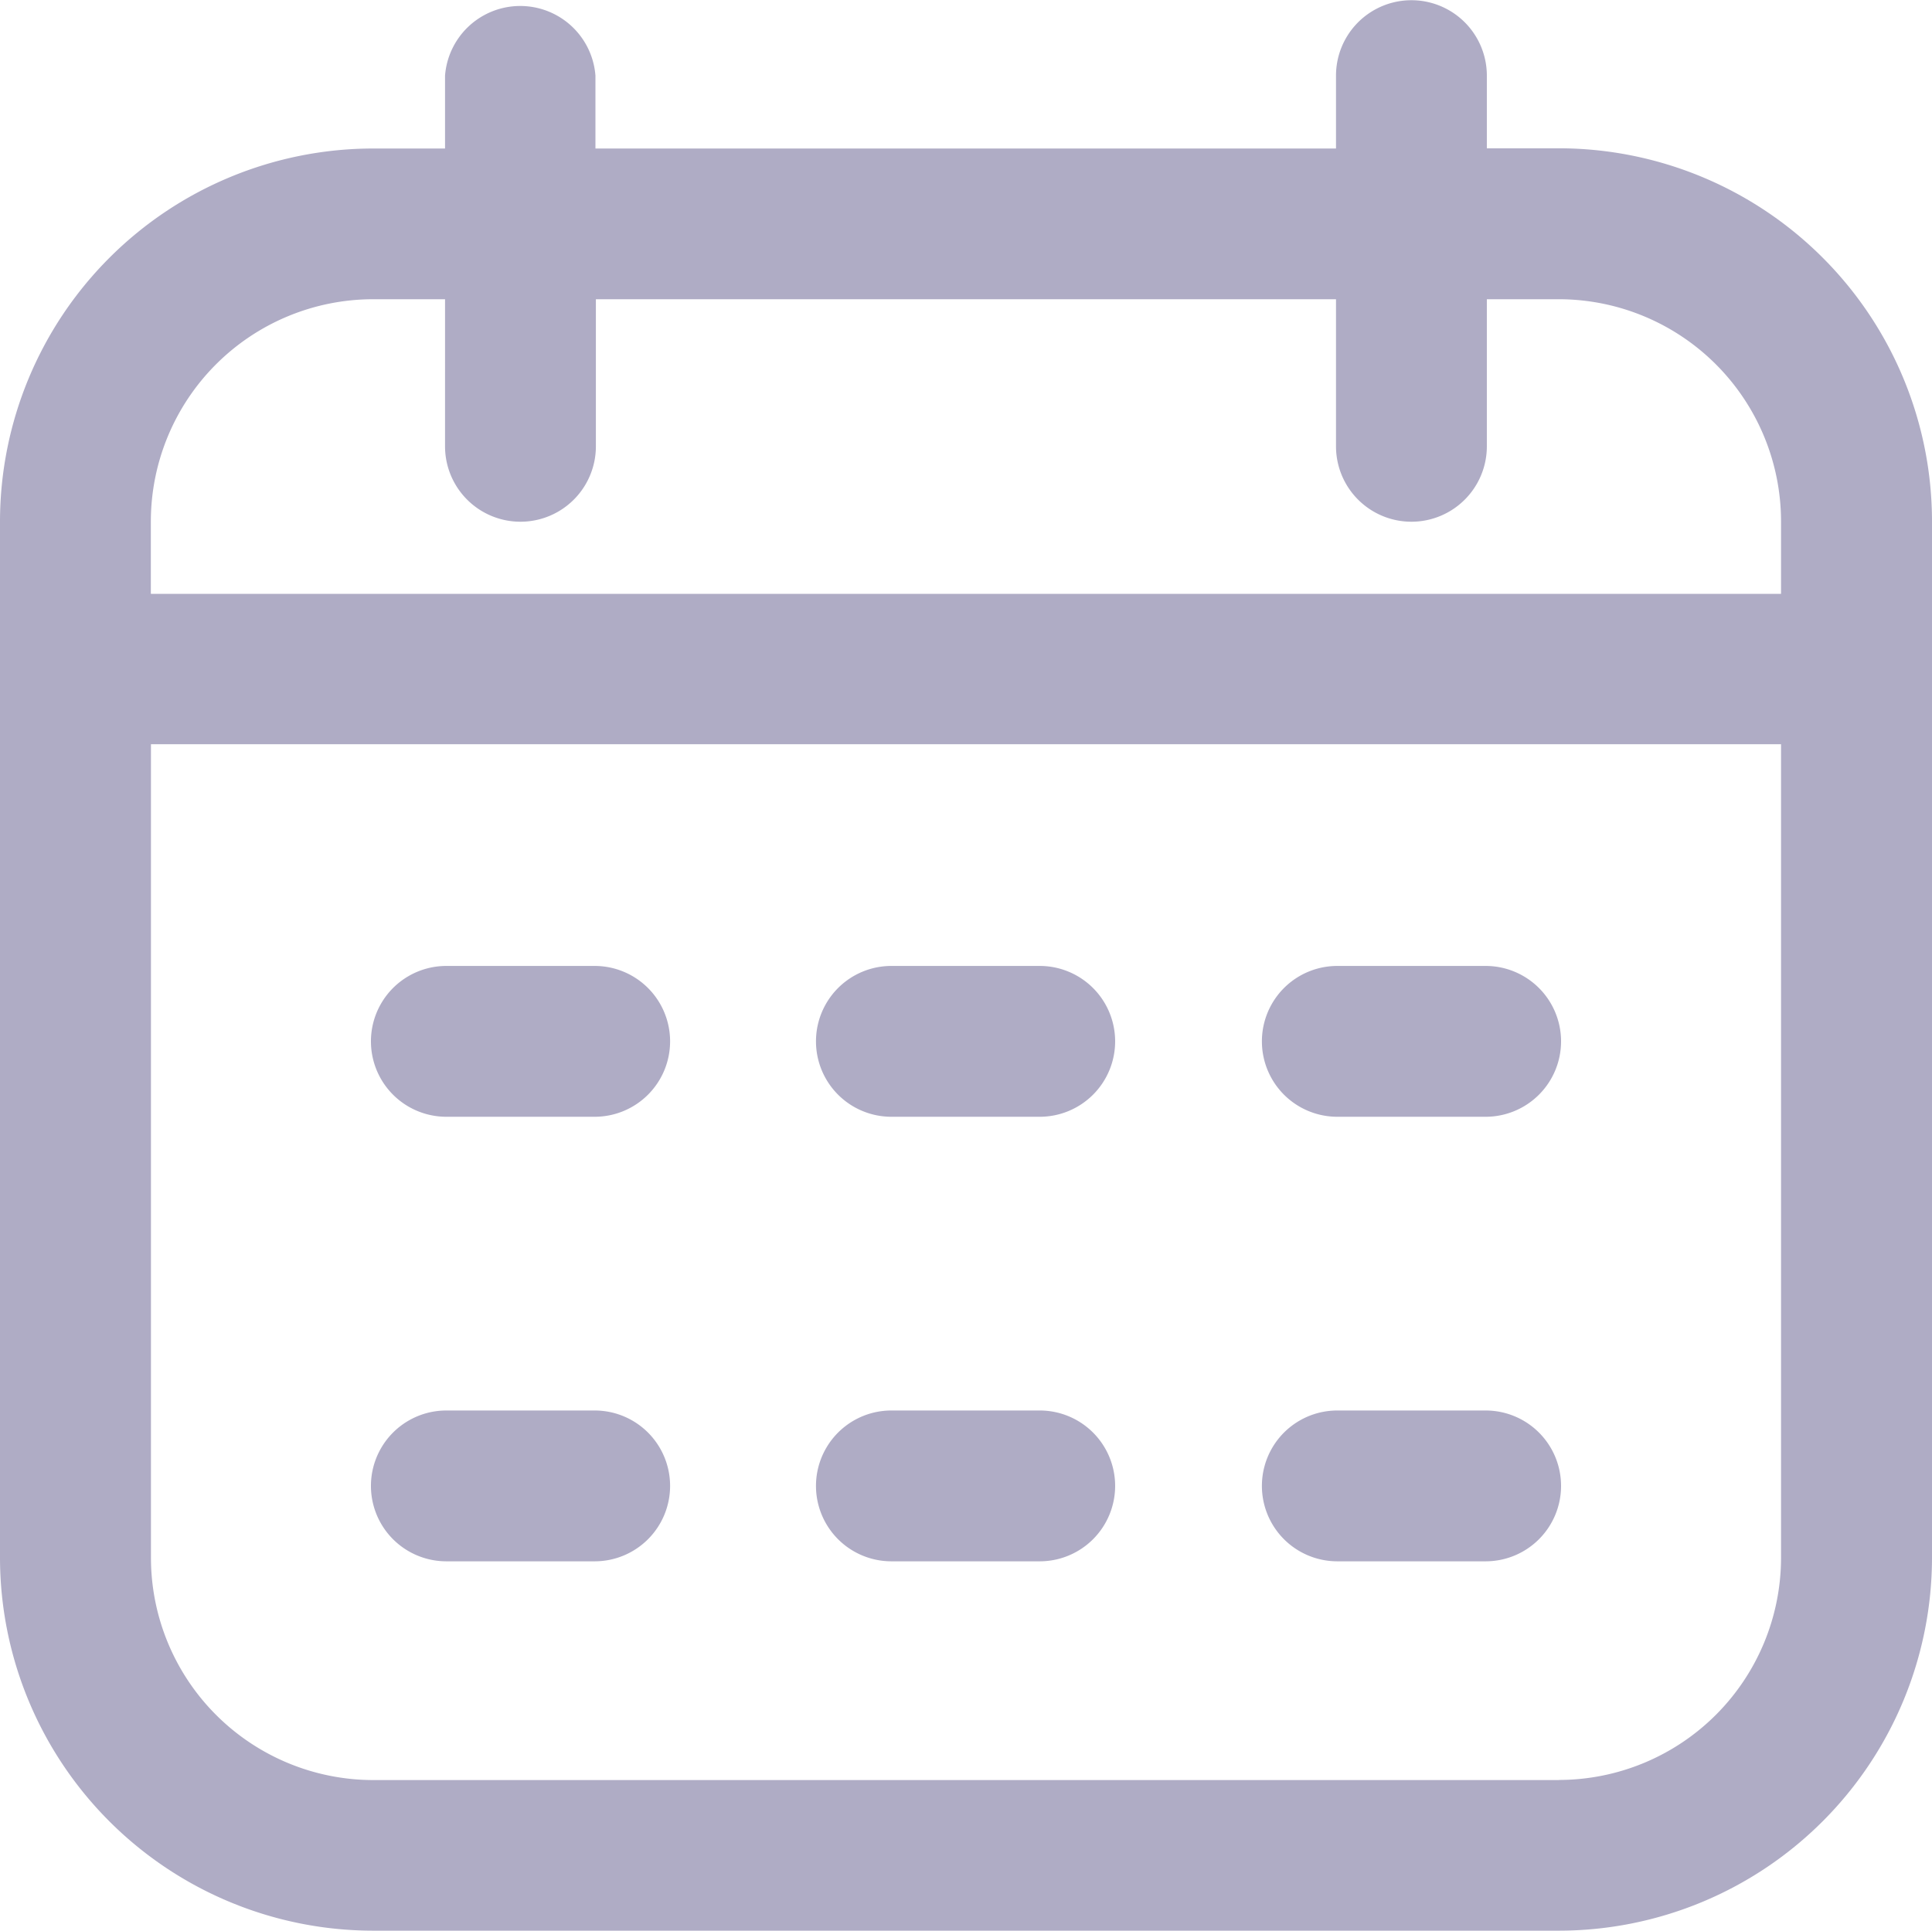 <svg id="calendar_2_" data-name="calendar (2)" xmlns="http://www.w3.org/2000/svg" width="17.521" height="17.513" viewBox="0 0 17.521 17.513">
  <path id="Path_10937" data-name="Path 10937" d="M14.138,1.459h-.654V.8a.684.684,0,1,0-1.368,0v.661H5.4V.8A.684.684,0,0,0,4.036.8v.661H3.383A3.386,3.386,0,0,0,0,4.842v9.4a3.386,3.386,0,0,0,3.383,3.383H14.138a3.386,3.386,0,0,0,3.383-3.383v-9.4a3.386,3.386,0,0,0-3.383-3.383ZM3.383,2.828h.653V4.162a.684.684,0,0,0,1.368,0V2.828h6.712V4.162a.684.684,0,1,0,1.368,0V2.828h.654a2.017,2.017,0,0,1,2.014,2.014V5.5H1.368V4.842A2.017,2.017,0,0,1,3.383,2.828ZM14.138,16.259H3.383a2.017,2.017,0,0,1-2.014-2.014V6.864H16.152v7.38a2.017,2.017,0,0,1-2.014,2.014Zm-8.061-6.7a.684.684,0,0,1-.684.684H4.048a.684.684,0,0,1,0-1.368H5.393A.684.684,0,0,1,6.077,9.554Zm8.08,0a.684.684,0,0,1-.684.684H12.128a.684.684,0,0,1,0-1.368h1.345A.684.684,0,0,1,14.157,9.554Zm-4.044,0a.684.684,0,0,1-.684.684H8.084a.684.684,0,1,1,0-1.368H9.429A.684.684,0,0,1,10.113,9.554ZM6.077,13.591a.684.684,0,0,1-.684.684H4.048a.684.684,0,0,1,0-1.368H5.393A.684.684,0,0,1,6.077,13.591Zm8.08,0a.684.684,0,0,1-.684.684H12.128a.684.684,0,0,1,0-1.368h1.345A.684.684,0,0,1,14.157,13.591Zm-4.044,0a.684.684,0,0,1-.684.684H8.084a.684.684,0,0,1,0-1.368H9.429A.684.684,0,0,1,10.113,13.591Z" transform="translate(0 -0.114)" fill="#afacc5"/>
</svg>
